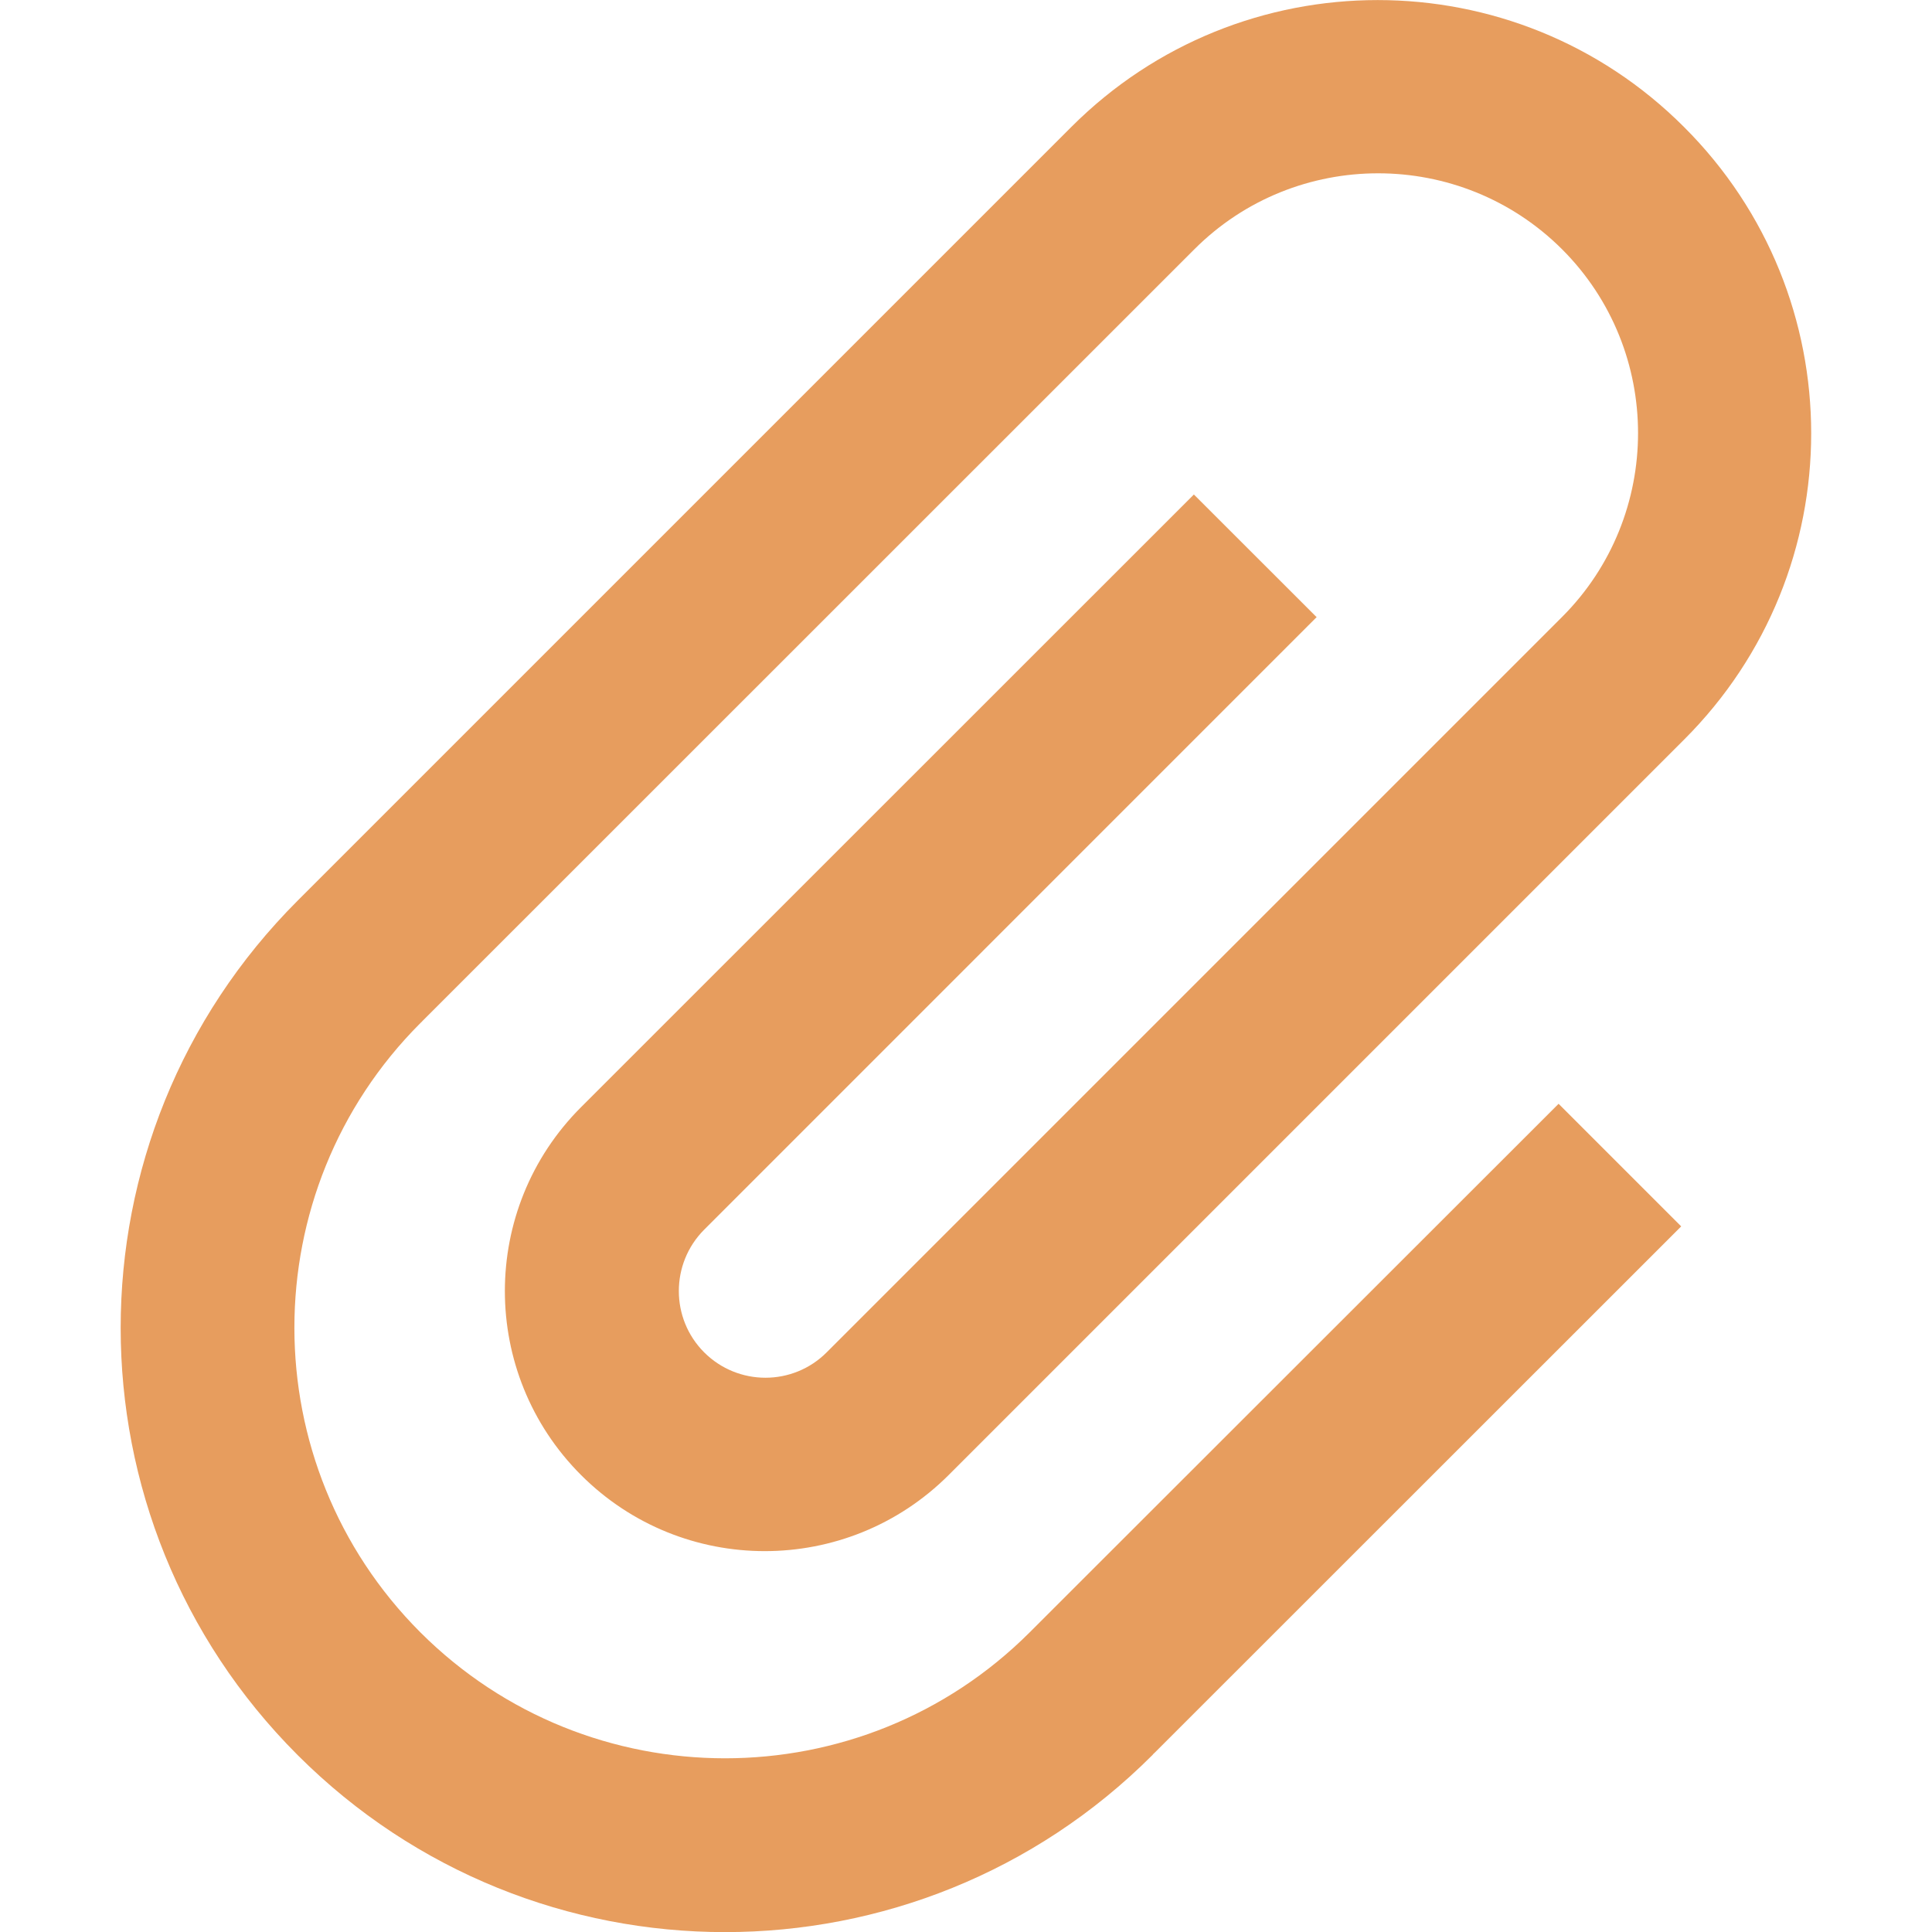 <?xml version="1.0" encoding="utf-8"?>
<!-- Generator: Adobe Illustrator 15.1.0, SVG Export Plug-In . SVG Version: 6.00 Build 0)  -->
<!DOCTYPE svg PUBLIC "-//W3C//DTD SVG 1.1//EN" "http://www.w3.org/Graphics/SVG/1.1/DTD/svg11.dtd">
<svg version="1.1" id="圖層_1" xmlns="http://www.w3.org/2000/svg" xmlns:xlink="http://www.w3.org/1999/xlink" x="0px" y="0px"
	 width="22px" height="22px" viewBox="0 0 22 22" enable-background="new 0 0 22 22" xml:space="preserve">
<path fill="#E79D5E" d="M14.991,7.026l-1.396-1.395l-6.979,6.977c-1.156,1.156-1.156,3.031,0,4.188c1.155,1.156,3.03,1.156,4.187,0
	l8.373-8.373c1.931-1.926,1.931-5.051,0-6.977c-1.925-1.927-5.051-1.927-6.977,0l-8.79,8.79c-0.006,0.007-0.013,0.014-0.019,0.019
	c-2.688,2.688-2.688,7.044,0,9.731c2.687,2.687,7.045,2.687,9.732,0c0.006-0.008,0.011-0.014,0.018-0.021h0.002l6.002-6
	l-1.396-1.396l-6.002,5.998c-0.006,0.008-0.015,0.015-0.021,0.021c-1.913,1.912-5.024,1.912-6.938,0
	c-1.913-1.914-1.913-5.024,0-6.938c0.007-0.006,0.013-0.012,0.02-0.019L4.807,11.63L13.6,2.839c1.153-1.154,3.032-1.154,4.188,0
	c1.154,1.154,1.152,3.033,0,4.186l-8.374,8.374c-0.385,0.386-1.01,0.386-1.396,0c-0.384-0.385-0.384-1.01,0-1.396l6.978-6.979
	L14.991,7.026L14.991,7.026z"/>
</svg>
